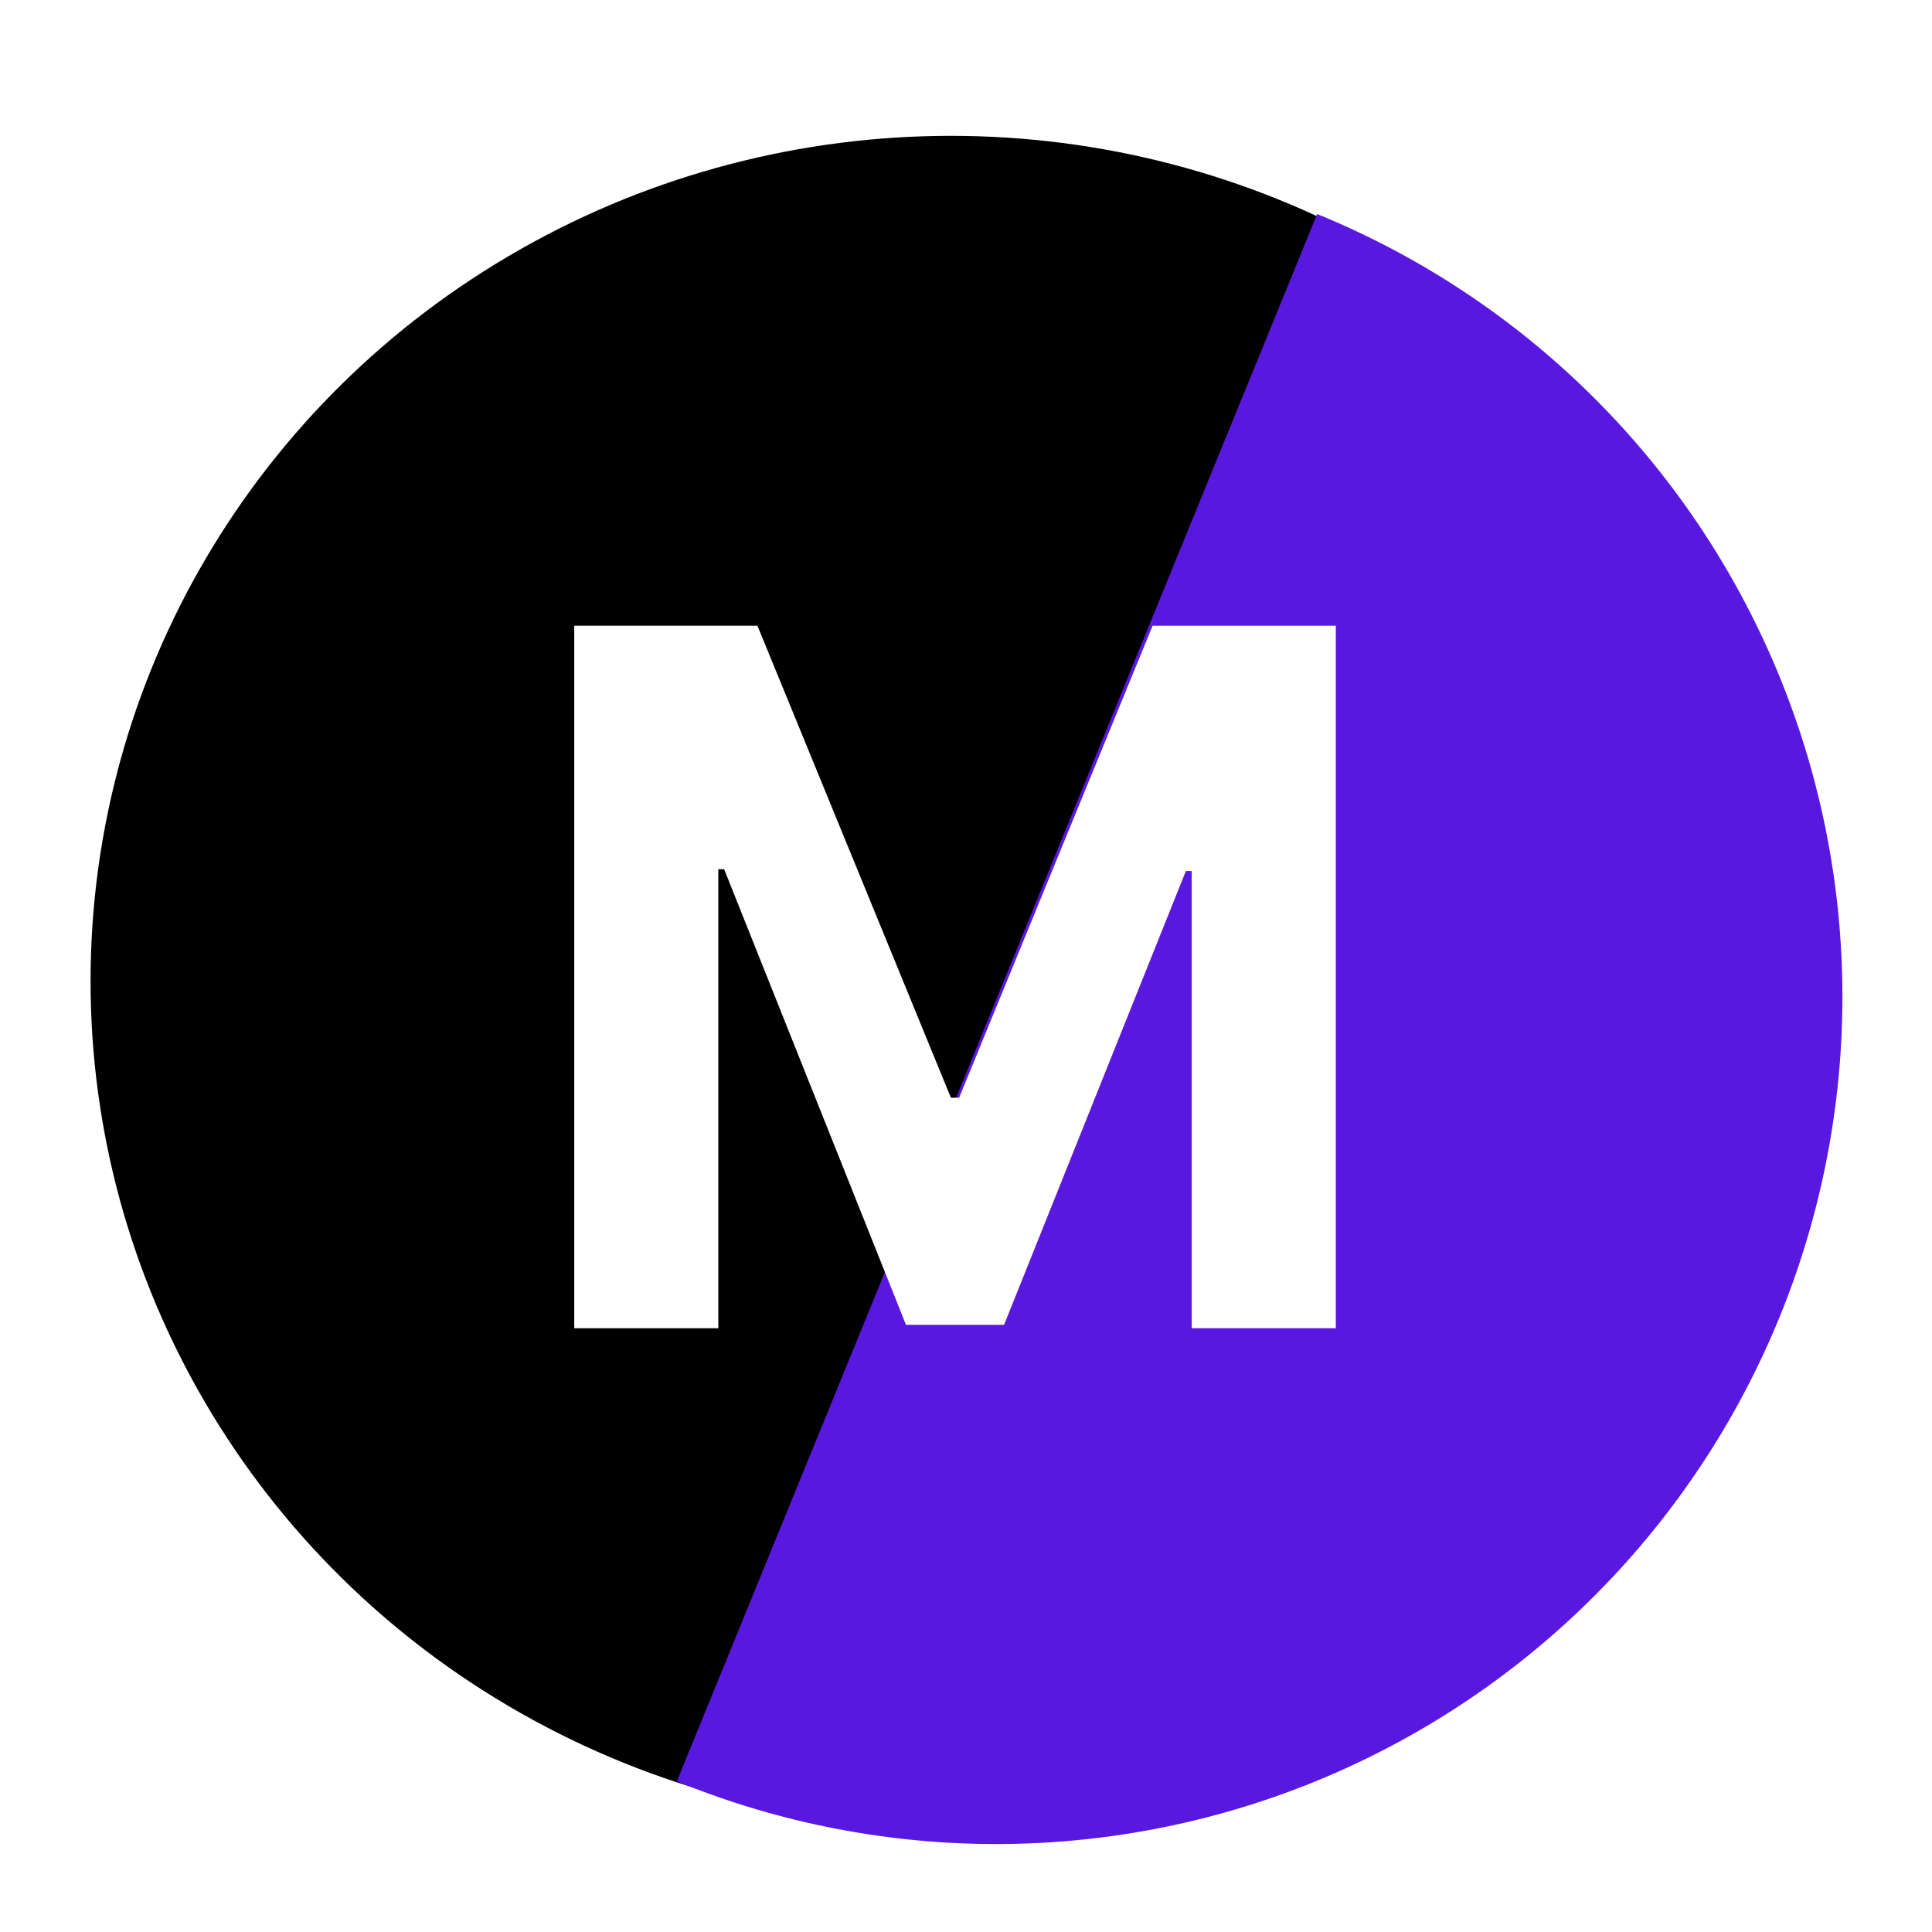 <svg width="128" height="128" viewBox="0 0 128 128" fill="none" xmlns="http://www.w3.org/2000/svg">
<rect width="128" height="128" fill=""/>
<ellipse cx="63" cy="65" rx="57" ry="56" fill="black"/>
<path d="M87.265 14.18C94.072 16.961 100.265 21.058 105.488 26.237C110.712 31.416 114.864 37.575 117.708 44.363C120.552 51.151 122.033 58.435 122.064 65.798C122.096 73.162 120.678 80.461 117.893 87.279C115.107 94.097 111.008 100.301 105.829 105.536C100.65 110.77 94.493 114.934 87.71 117.788C80.926 120.643 73.649 122.132 66.293 122.172C58.938 122.212 51.648 120.8 44.84 118.019L66.052 66.099L87.265 14.18Z" fill="#5918DF"/>
<path d="M38.045 41.455H50.182L63 72.727H63.545L76.364 41.455H88.5V88H78.954V57.705H78.568L66.523 87.773H60.023L47.977 57.591H47.591V88H38.045V41.455Z" fill="white"/>
</svg>
